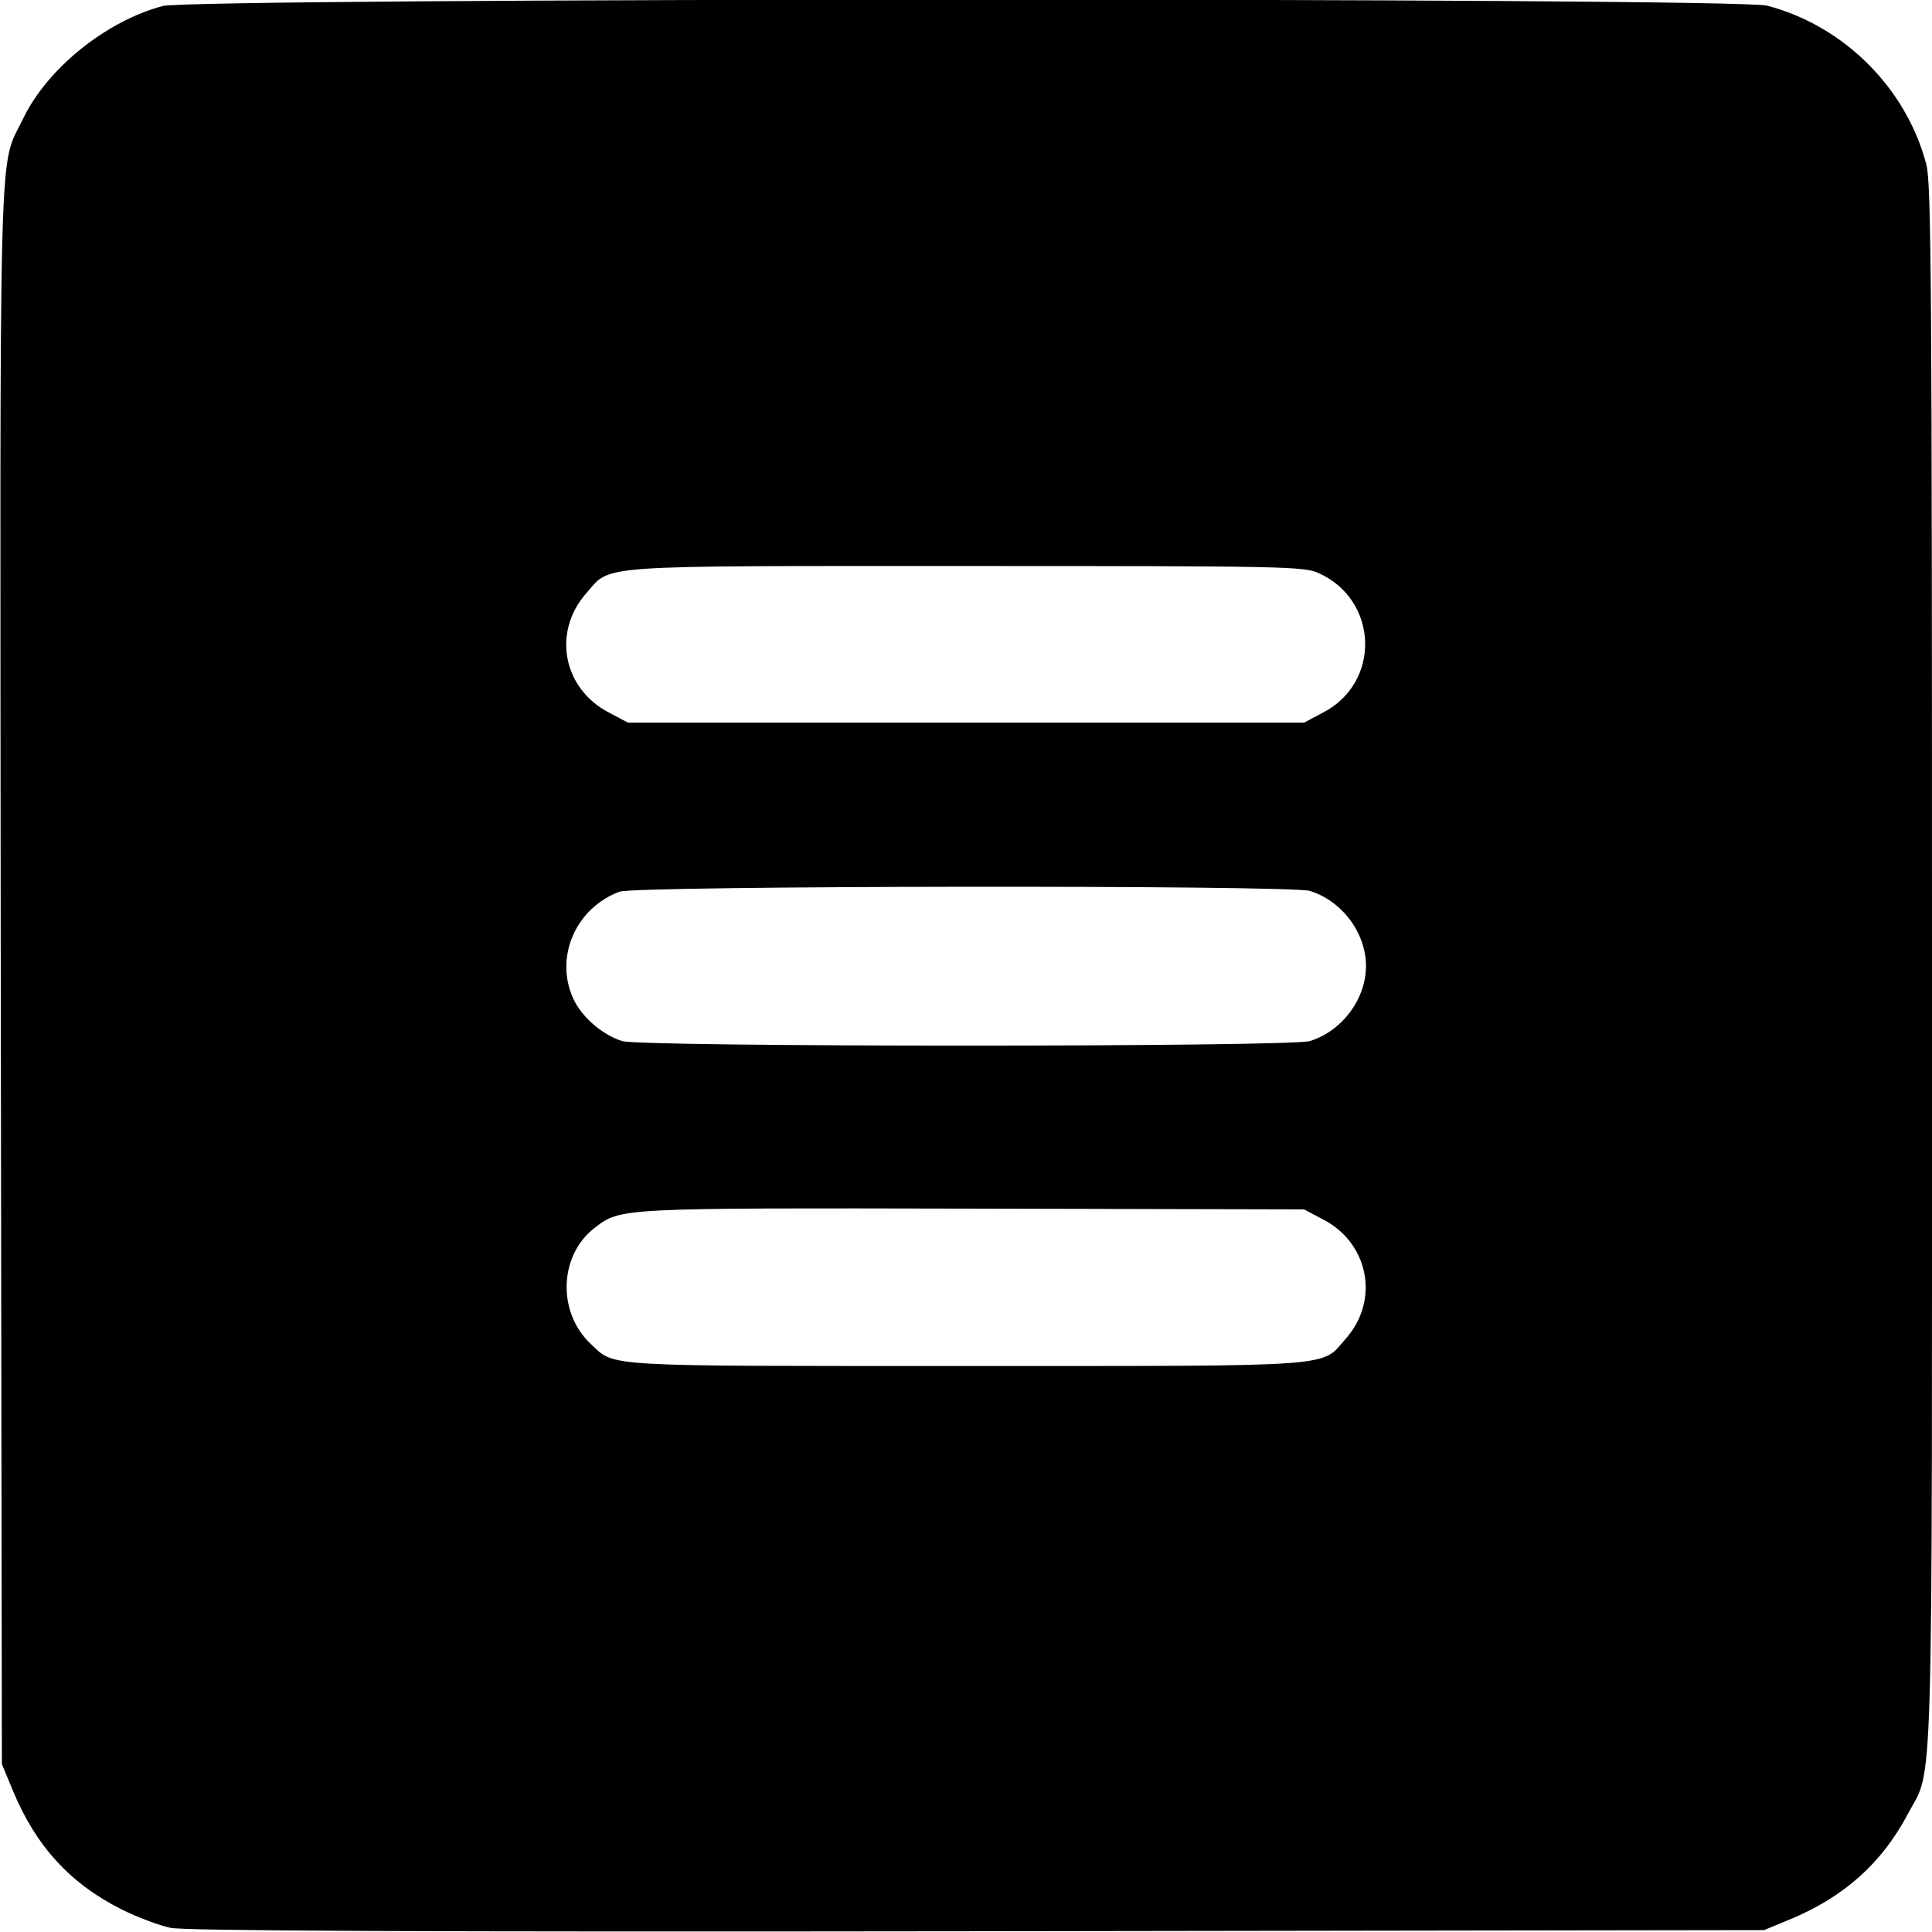 <?xml version="1.0" standalone="no"?>
<!DOCTYPE svg PUBLIC "-//W3C//DTD SVG 20010904//EN"
 "http://www.w3.org/TR/2001/REC-SVG-20010904/DTD/svg10.dtd">
<svg version="1.0" xmlns="http://www.w3.org/2000/svg"
 width="512pt" height="512pt" viewBox="0 0 512 512"
 preserveAspectRatio="xMidYMid meet">
<g transform="translate(0,512) scale(0.1,-0.1)"
fill="#000000" stroke="none">
<path d="M431 5104 c-150 -40 -305 -165 -369 -297 -67 -139 -62 29 -60 -2273
l3 -2089 29 -70 c61 -147 151 -246 288 -315 42 -21 101 -43 130 -49 38 -8 656
-11 2138 -9 l2085 3 70 29 c142 59 242 149 310 277 70 133 65 -38 65 2249 0
1821 -2 2073 -15 2124 -53 203 -219 368 -422 421 -85 22 -4170 21 -4252 -1z
m3064 -1503 c159 -72 165 -291 10 -370 l-49 -26 -896 0 -896 0 -49 26 c-123
63 -152 213 -62 316 68 77 5 73 1007 73 844 0 897 -1 935 -19z m-24 -842 c85
-26 149 -111 149 -199 0 -88 -64 -173 -149 -199 -54 -16 -1768 -16 -1822 0
-52 16 -108 64 -130 113 -50 110 7 240 123 283 46 16 1774 18 1829 2z m34
-870 c122 -62 152 -214 62 -316 -68 -77 -5 -73 -1005 -73 -976 0 -931 -3 -996
58 -90 84 -85 236 11 309 69 52 61 52 1003 50 l876 -2 49 -26z"/>
</g>
</svg>
